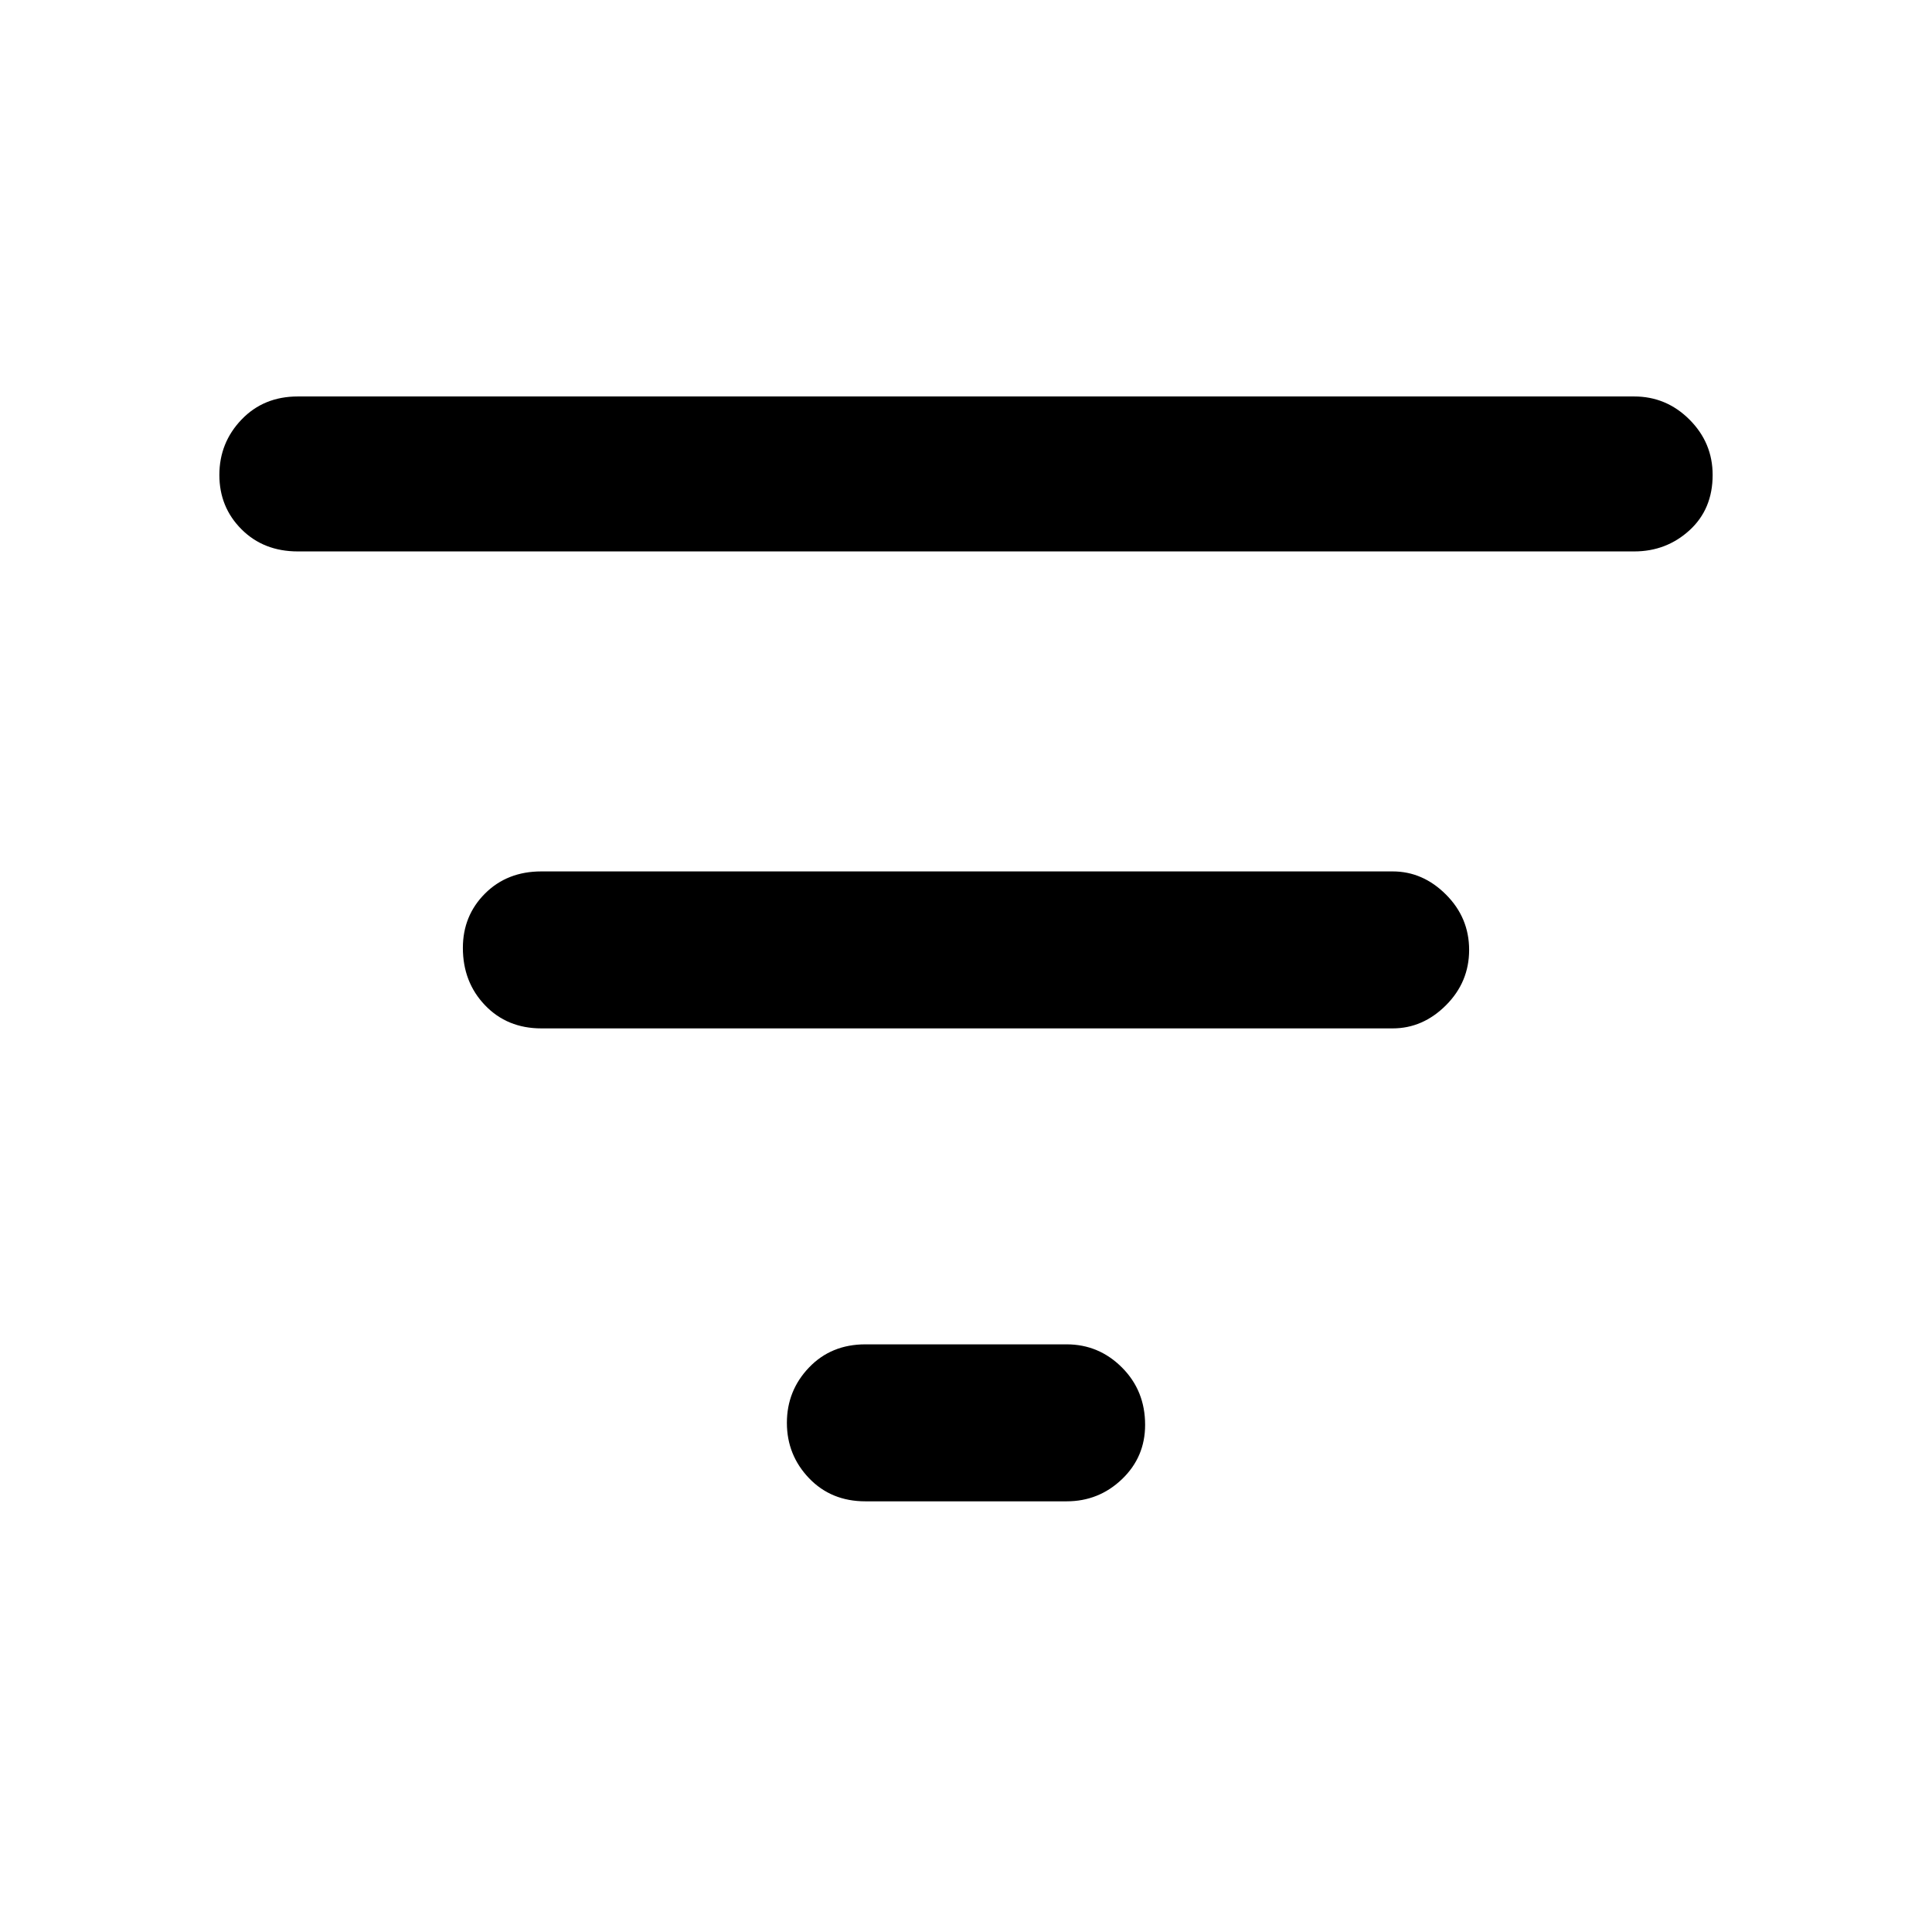 <svg xmlns="http://www.w3.org/2000/svg" height="48" width="48"><path d="M21.5 37.3q-.85 0-1.4-.575-.55-.575-.55-1.375t.55-1.375q.55-.575 1.4-.575h5q.8 0 1.375.575t.575 1.425q0 .8-.575 1.35t-1.375.55ZM7.4 13.7q-.85 0-1.4-.55-.55-.55-.55-1.35T6 10.425q.55-.575 1.4-.575h33.2q.8 0 1.375.575t.575 1.375q0 .85-.575 1.375T40.6 13.7Zm6.05 11.85q-.85 0-1.4-.575-.55-.575-.55-1.425 0-.8.55-1.35t1.4-.55H34.6q.75 0 1.325.575T36.5 23.6q0 .8-.575 1.375t-1.325.575Z"/></svg>